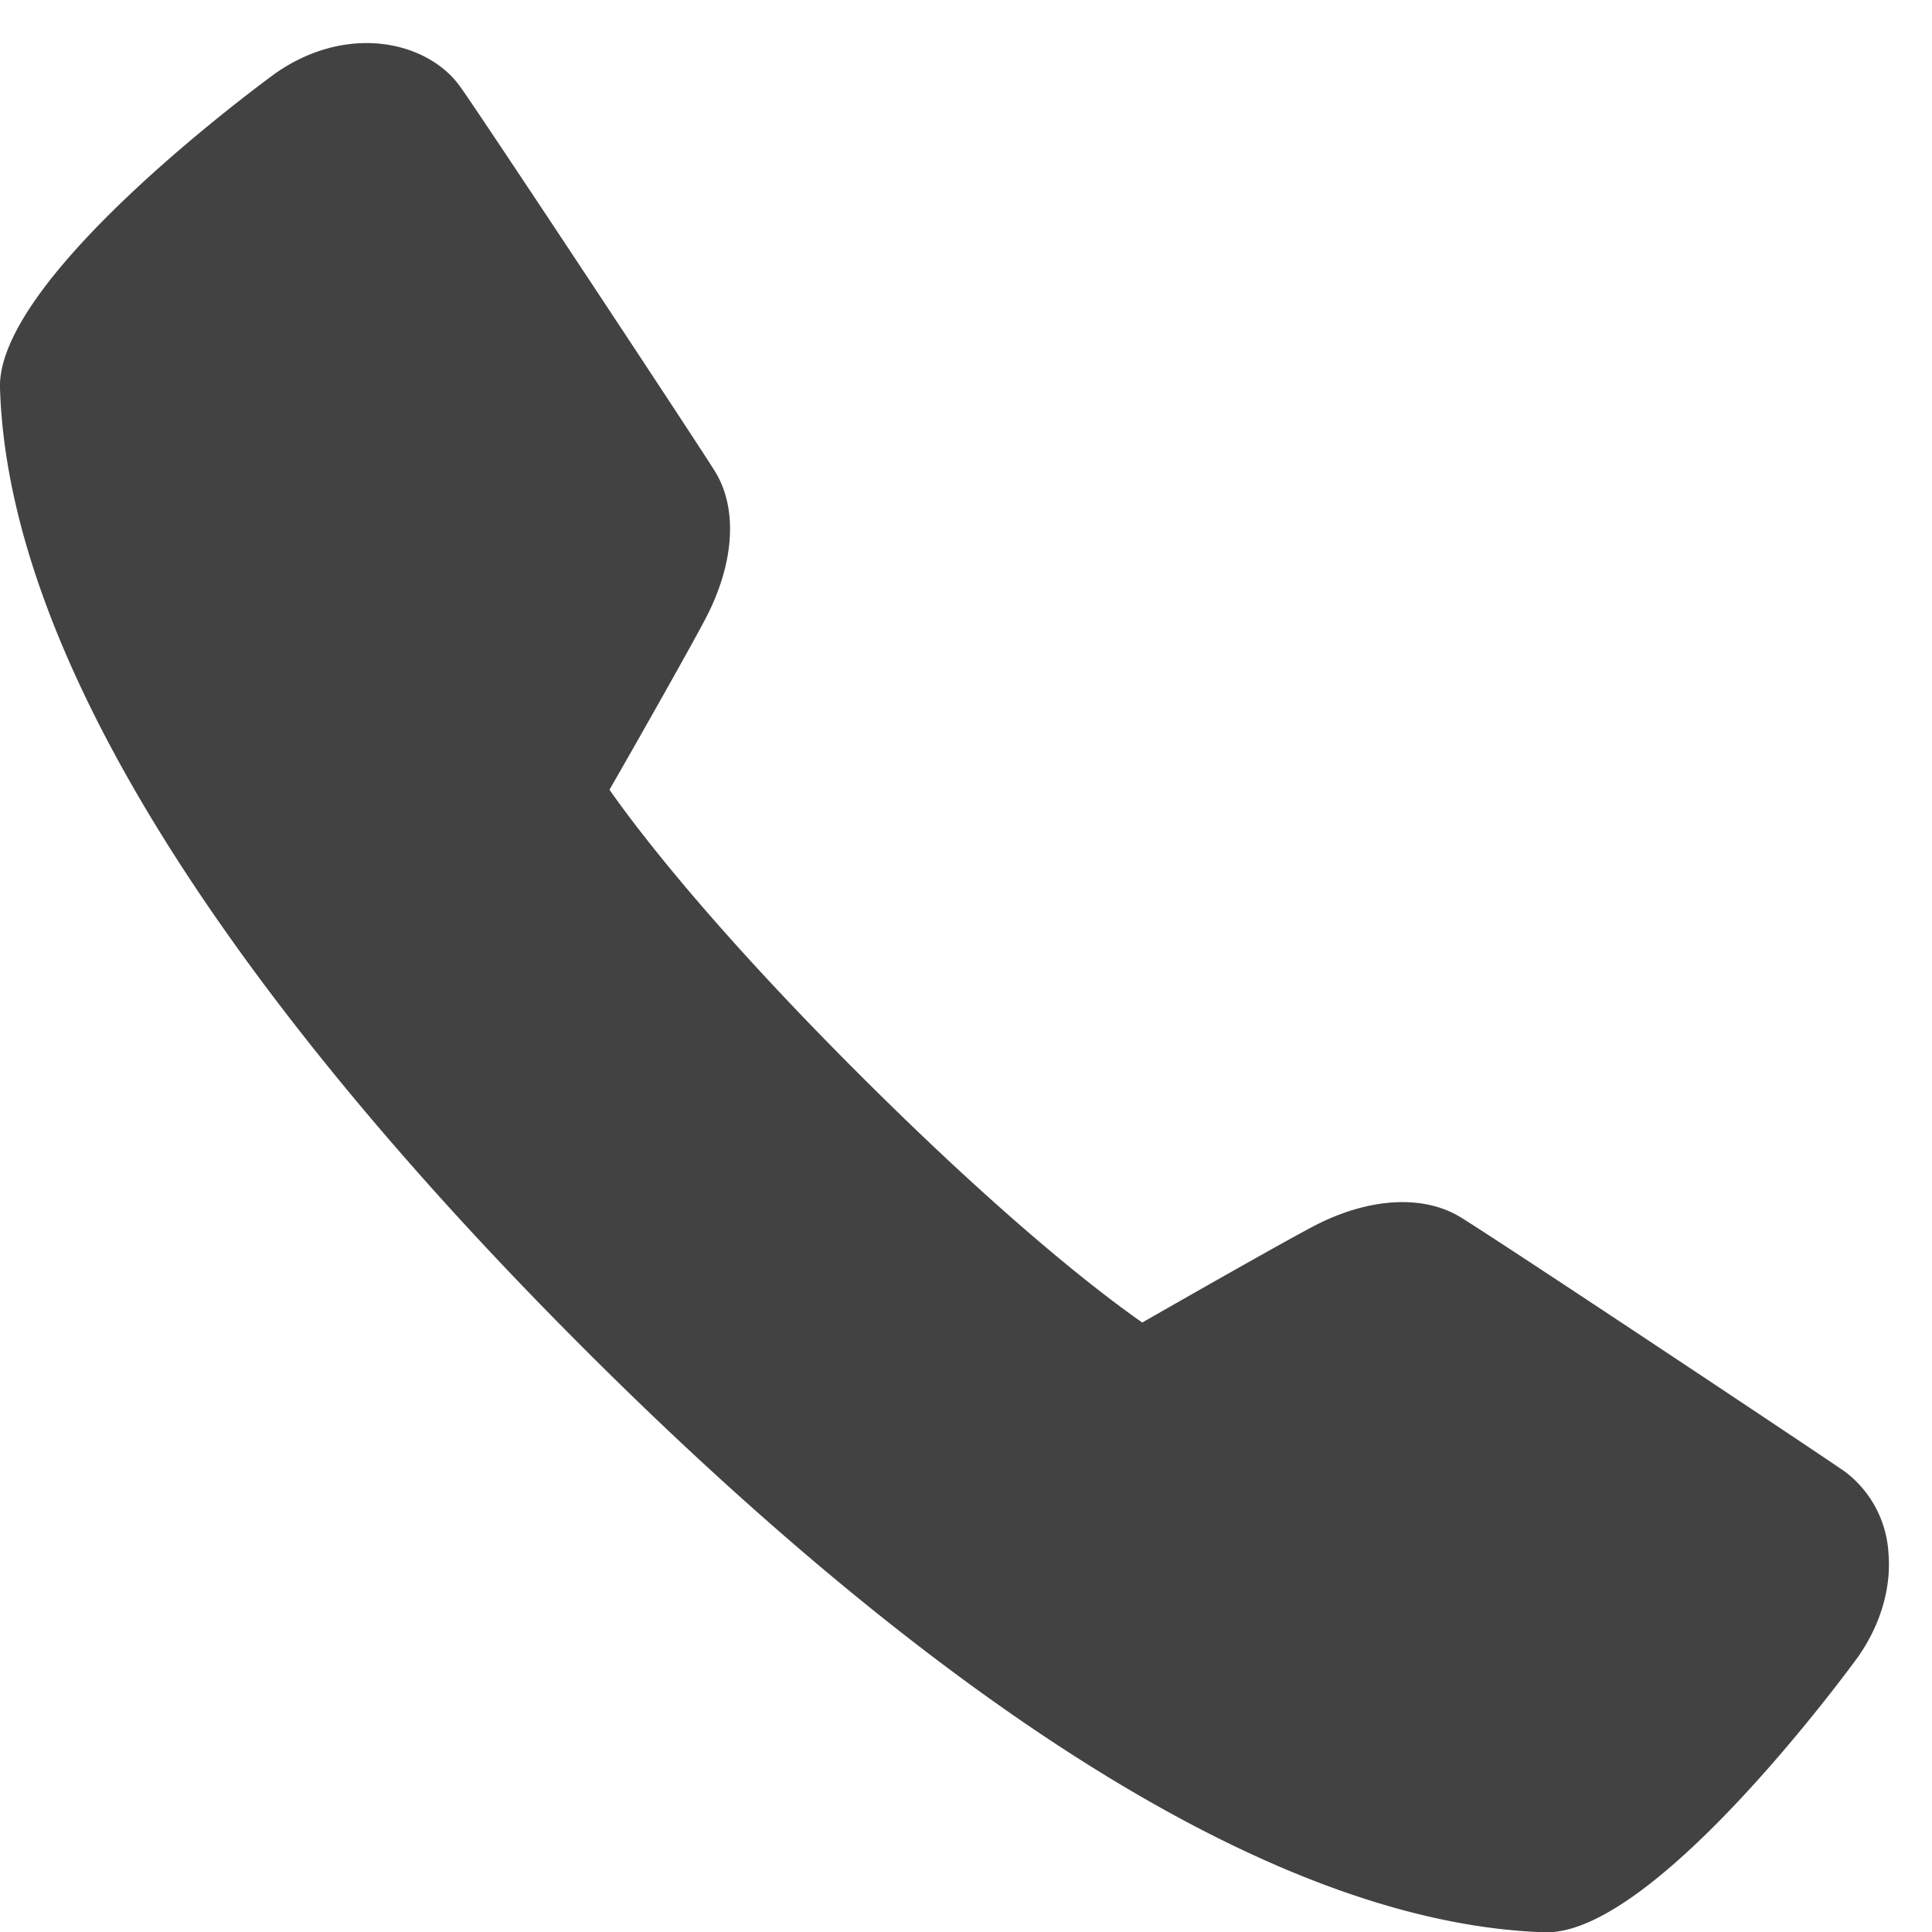 <svg xmlns="http://www.w3.org/2000/svg" xmlns:xlink="http://www.w3.org/1999/xlink" width="13" height="13" viewBox="0 0 13 13">
	<defs>
		<path id="3xa1a" d="M662.408 563.002h-.013c-2.172-.071-4.715-2.176-6.468-3.93-1.754-1.753-3.86-4.298-3.927-6.46-.025-.757 1.836-2.106 1.855-2.12.483-.336 1.02-.216 1.24.089.148.206 1.56 2.343 1.713 2.586.159.252.135.626-.064 1.002-.11.209-.472.848-.643 1.145.184.262.67.904 1.675 1.909 1.005 1.004 1.646 1.492 1.91 1.676.297-.17.936-.534 1.145-.644.37-.196.742-.22.996-.065.26.159 2.391 1.576 2.588 1.713a.74.74 0 0 1 .292.546c.02.234-.052.48-.202.696-.013.018-1.345 1.857-2.097 1.857z"/>
	</defs>
	<g>
		<g transform="translate(-652 -550)">
			<use fill="#424242" xlink:href="#3xa1a"/>
		</g>
	</g>
</svg>